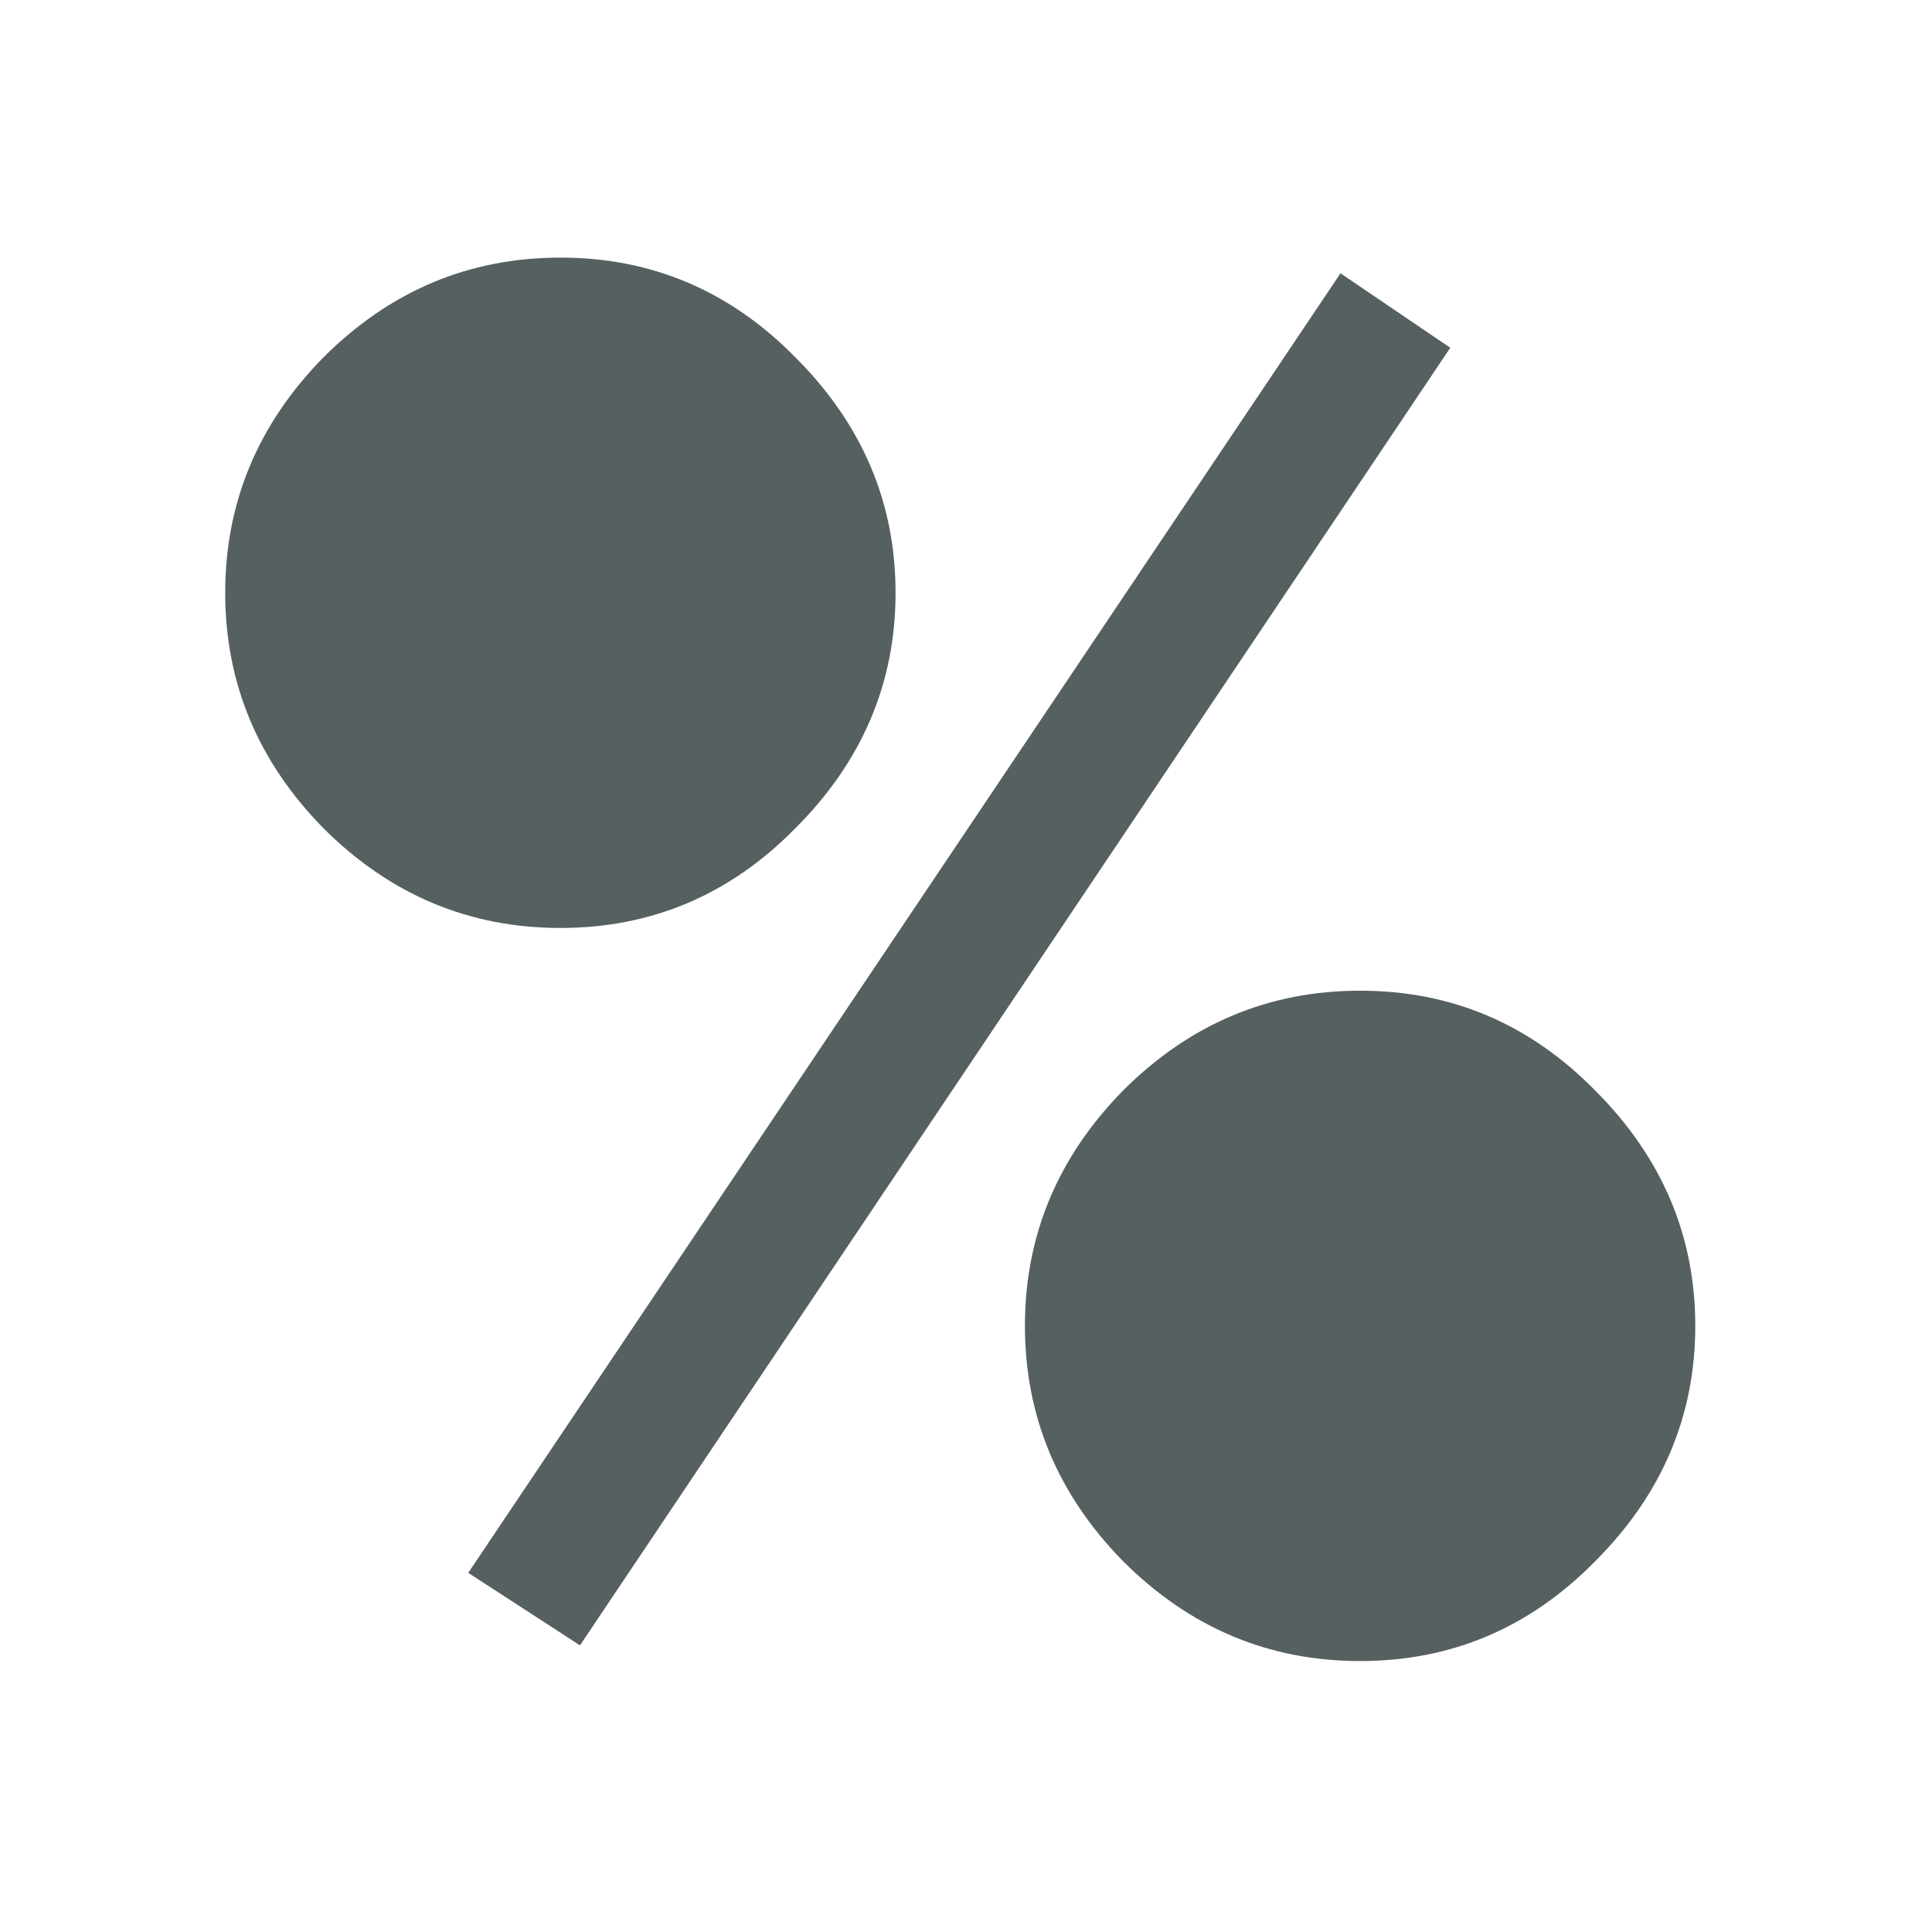<svg xmlns="http://www.w3.org/2000/svg" viewBox="0 0 22 22"><path d="m413.39 578.5l-10.26-6.66 80.1-119.34 10.08 6.84zm19.8-75.06c-6 6.12-13.2 9.18-21.6 9.18-8.4 0-15.66-3.06-21.78-9.18-6-6.12-9-13.32-9-21.6 0-8.28 3-15.48 9-21.6 6.12-6.12 13.38-9.18 21.78-9.18 8.4 0 15.6 3.06 21.6 9.18 6.12 6.12 9.18 13.32 9.18 21.6 0 8.28-3.06 15.48-9.18 21.6m73.44 67.32c-6 6.12-13.2 9.18-21.6 9.18-8.4 0-15.66-3.06-21.78-9.18-6-6.12-9-13.32-9-21.6 0-8.28 3-15.48 9-21.6 6.12-6.12 13.38-9.18 21.78-9.18 8.4 0 15.6 3.06 21.6 9.18 6.12 6.12 9.18 13.32 9.18 21.6 0 8.28-3.06 15.48-9.18 21.6" transform="matrix(.124 0 0 .124-44.656-52.998)" fill="#566060"/></svg>
